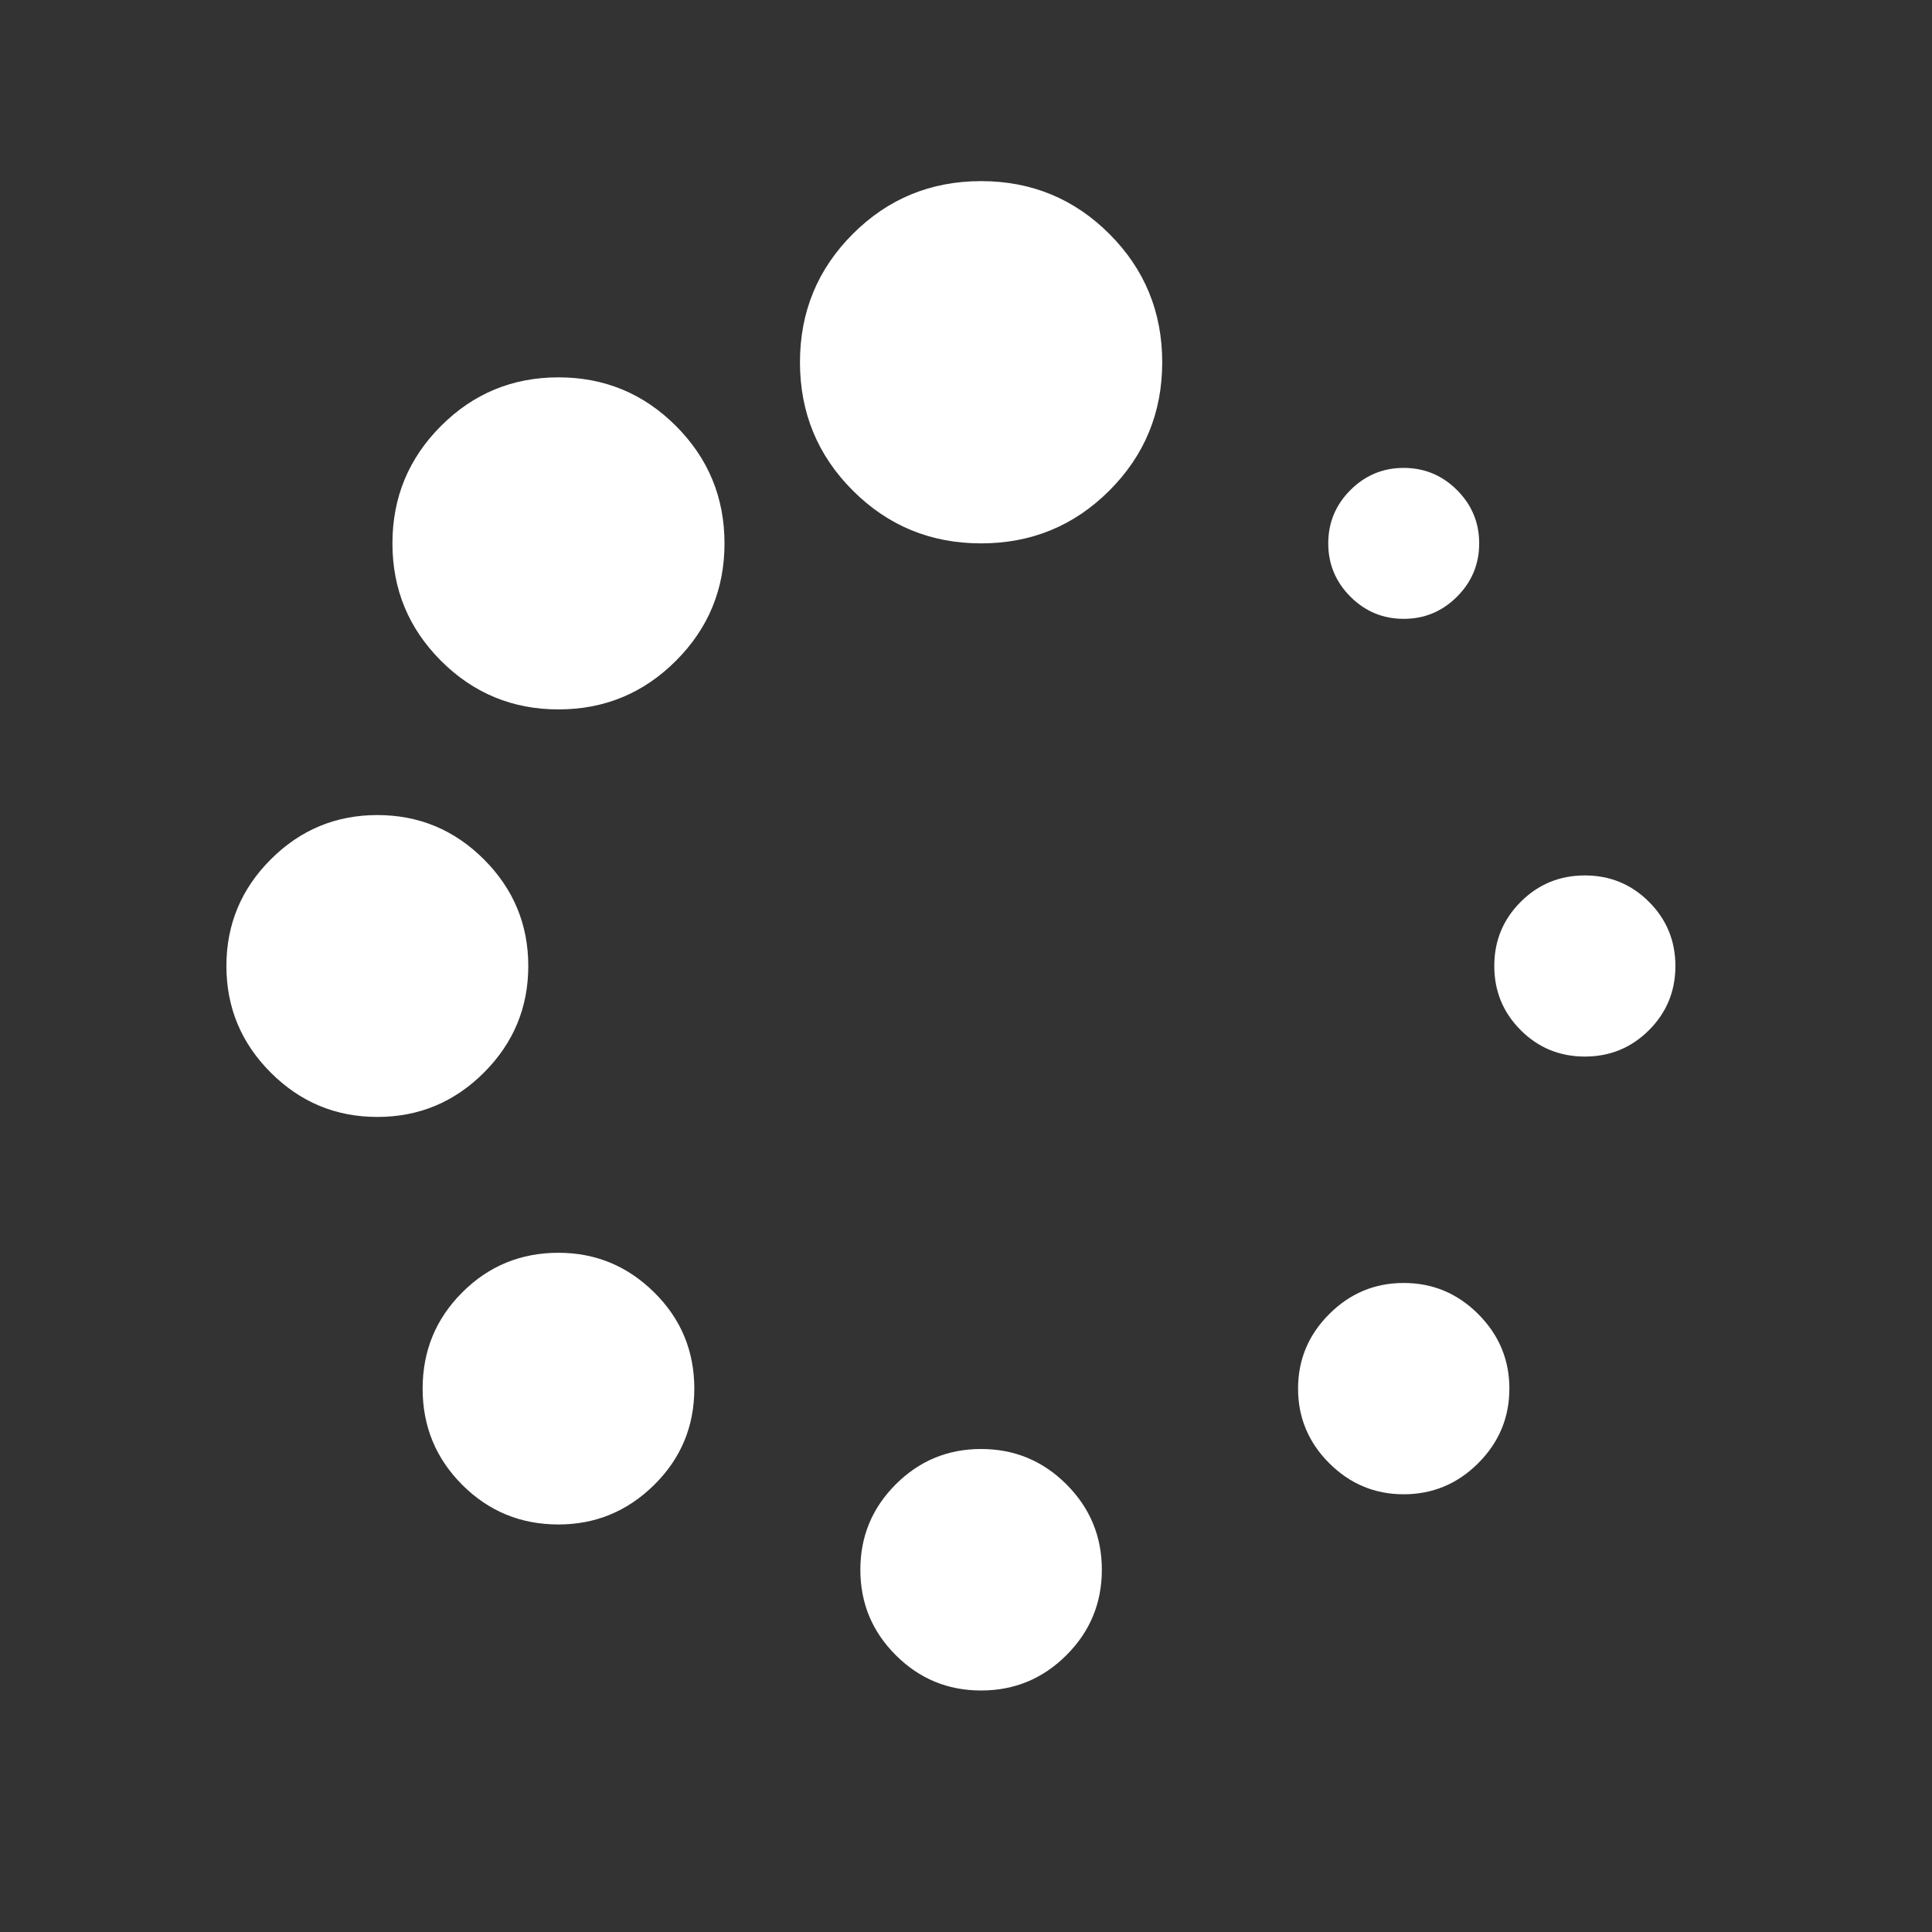 <?xml version="1.0" encoding="UTF-8"?>
<svg xmlns="http://www.w3.org/2000/svg" xmlns:xlink="http://www.w3.org/1999/xlink" width="2048" height="2048" viewBox="0 0 2048 2048" version="1.1">
<rect x="0" y="0" width="2048" height="2048" fill="#333333" stroke="none"/>
<g>
<path d="M 736 1472 C 736 1512 721.832 1546 693.5 1574 C 665.168 1602 631.332 1616 592 1616 C 552 1616 518 1602 490 1574 C 462 1546 448 1512 448 1472 C 448 1432 462 1398 490 1370 C 518 1342 552 1328 592 1328 C 631.332 1328 665.168 1342 693.5 1370 C 721.832 1398 736 1432 736 1472 Z M 1168 1664 C 1168 1699.332 1155.5 1729.5 1130.5 1754.5 C 1105.5 1779.5 1075.332 1792 1040 1792 C 1004.668 1792 974.5 1779.5 949.5 1754.5 C 924.5 1729.5 912 1699.332 912 1664 C 912 1628.668 924.5 1598.5 949.5 1573.5 C 974.5 1548.5 1004.668 1536 1040 1536 C 1075.332 1536 1105.5 1548.5 1130.5 1573.5 C 1155.5 1598.5 1168 1628.668 1168 1664 Z M 560 1024 C 560 1068 544.332 1105.668 513 1137 C 481.668 1168.332 444 1184 400 1184 C 356 1184 318.332 1168.332 287 1137 C 255.668 1105.668 240 1068 240 1024 C 240 980 255.668 942.332 287 911 C 318.332 879.668 356 864 400 864 C 444 864 481.668 879.668 513 911 C 544.332 942.332 560 980 560 1024 Z M 1600 1472 C 1600 1502.668 1589 1529 1567 1551 C 1545 1573 1518.668 1584 1488 1584 C 1457.332 1584 1431 1573 1409 1551 C 1387 1529 1376 1502.668 1376 1472 C 1376 1441.332 1387 1415 1409 1393 C 1431 1371 1457.332 1360 1488 1360 C 1518.668 1360 1545 1371 1567 1393 C 1589 1415 1600 1441.332 1600 1472 Z M 768 576 C 768 624.668 750.832 666.168 716.5 700.5 C 682.168 734.832 640.668 752 592 752 C 543.332 752 501.832 734.832 467.5 700.5 C 433.168 666.168 416 624.668 416 576 C 416 527.332 433.168 485.832 467.5 451.5 C 501.832 417.168 543.332 400 592 400 C 640.668 400 682.168 417.168 716.5 451.5 C 750.832 485.832 768 527.332 768 576 Z M 1232 384 C 1232 437.332 1213.332 482.668 1176 520 C 1138.668 557.332 1093.332 576 1040 576 C 986.668 576 941.332 557.332 904 520 C 866.668 482.668 848 437.332 848 384 C 848 330.668 866.668 285.332 904 248 C 941.332 210.668 986.668 192 1040 192 C 1093.332 192 1138.668 210.668 1176 248 C 1213.332 285.332 1232 330.668 1232 384 Z M 1776 1024 C 1776 1050.668 1766.668 1073.332 1748 1092 C 1729.332 1110.668 1706.668 1120 1680 1120 C 1653.332 1120 1630.668 1110.668 1612 1092 C 1593.332 1073.332 1584 1050.668 1584 1024 C 1584 997.332 1593.332 974.668 1612 956 C 1630.668 937.332 1653.332 928 1680 928 C 1706.668 928 1729.332 937.332 1748 956 C 1766.668 974.668 1776 997.332 1776 1024 Z M 1568 576 C 1568 598 1560.168 616.832 1544.5 632.5 C 1528.832 648.168 1510 656 1488 656 C 1466 656 1447.168 648.168 1431.5 632.5 C 1415.832 616.832 1408 598 1408 576 C 1408 554 1415.832 535.168 1431.5 519.5 C 1447.168 503.832 1466 496 1488 496 C 1510 496 1528.832 503.832 1544.5 519.5 C 1560.168 535.168 1568 554 1568 576 Z M 1568 576 " fill="white" />
</g>
</svg>
